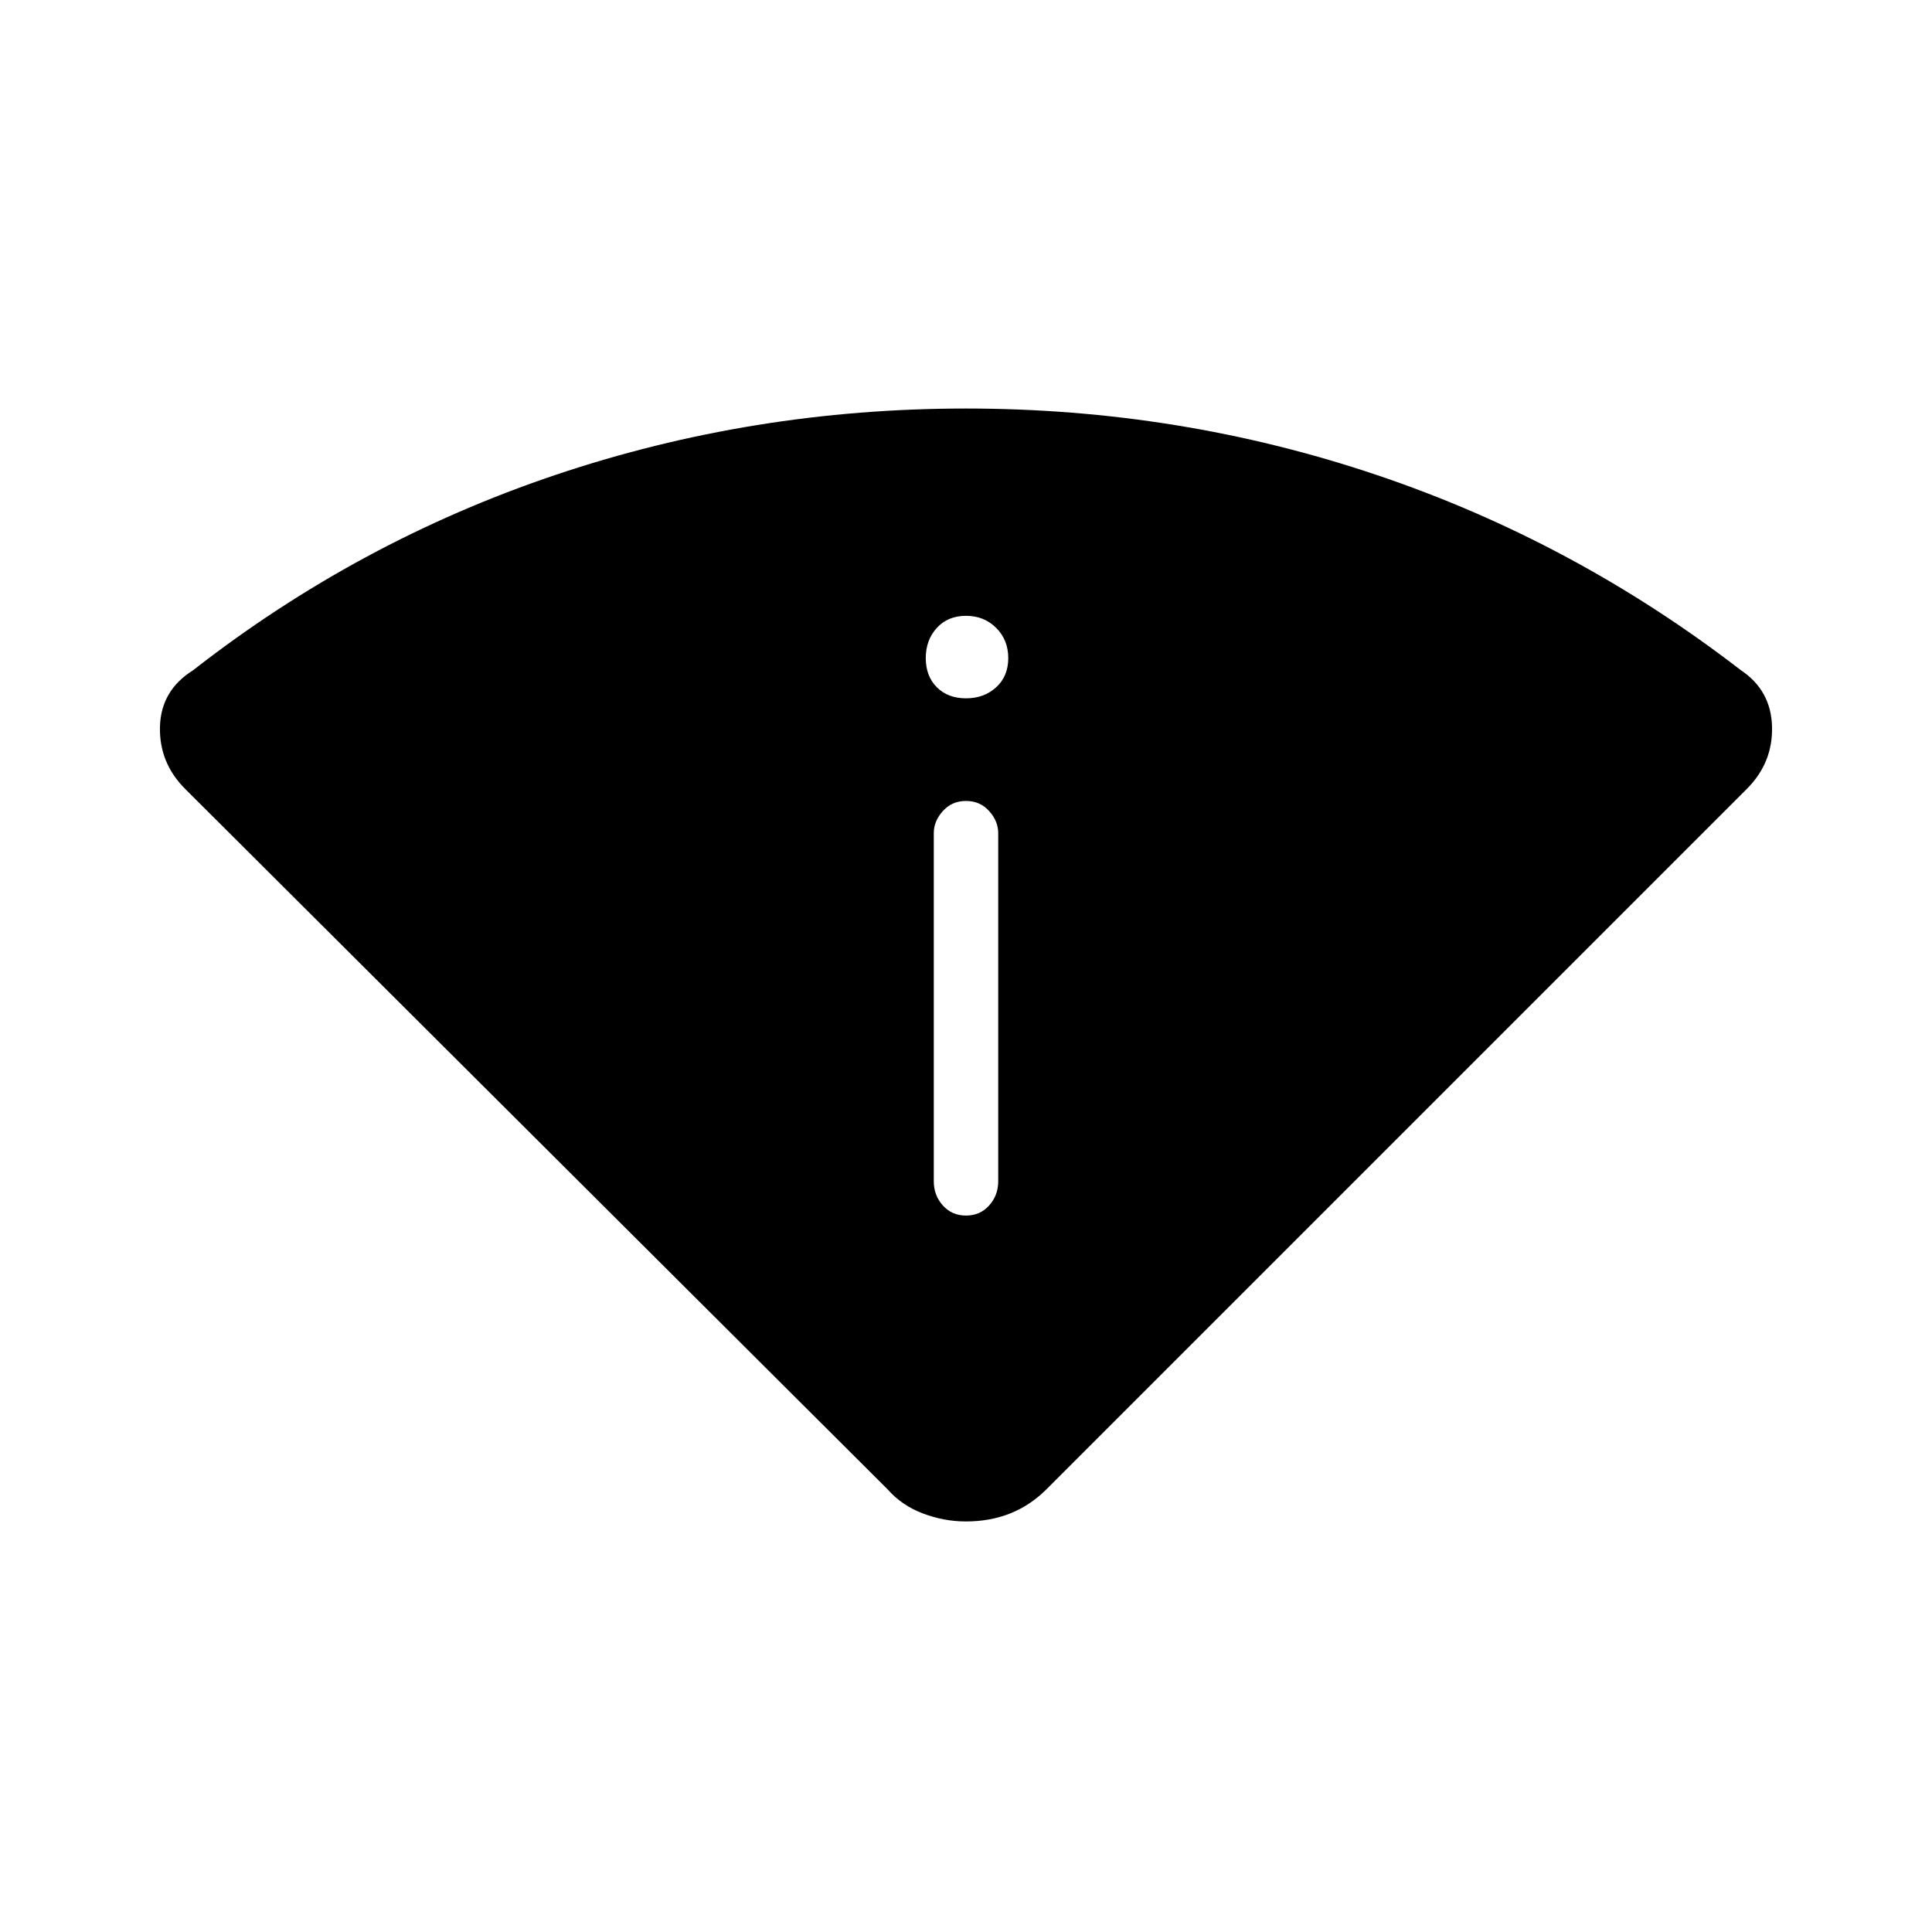 <svg xmlns="http://www.w3.org/2000/svg" height="40" width="40"><path d="M20 31.5Q19.542 31.5 19.104 31.333Q18.667 31.167 18.375 30.833L3.833 16.333Q3.292 15.792 3.312 15.042Q3.333 14.292 4 13.875Q7.417 11.208 11.5 9.833Q15.583 8.458 20 8.458Q24.417 8.458 28.5 9.833Q32.583 11.208 36.042 13.875Q36.667 14.292 36.688 15.042Q36.708 15.792 36.167 16.333L21.667 30.833Q21.333 31.167 20.917 31.333Q20.5 31.5 20 31.5ZM20 25.167Q20.292 25.167 20.479 24.958Q20.667 24.75 20.667 24.458V17.25Q20.667 17 20.479 16.792Q20.292 16.583 20 16.583Q19.708 16.583 19.521 16.792Q19.333 17 19.333 17.25V24.458Q19.333 24.75 19.521 24.958Q19.708 25.167 20 25.167ZM20 14.458Q20.375 14.458 20.625 14.229Q20.875 14 20.875 13.625Q20.875 13.25 20.625 13Q20.375 12.75 20 12.75Q19.625 12.75 19.396 13Q19.167 13.25 19.167 13.625Q19.167 14 19.396 14.229Q19.625 14.458 20 14.458Z"/></svg>